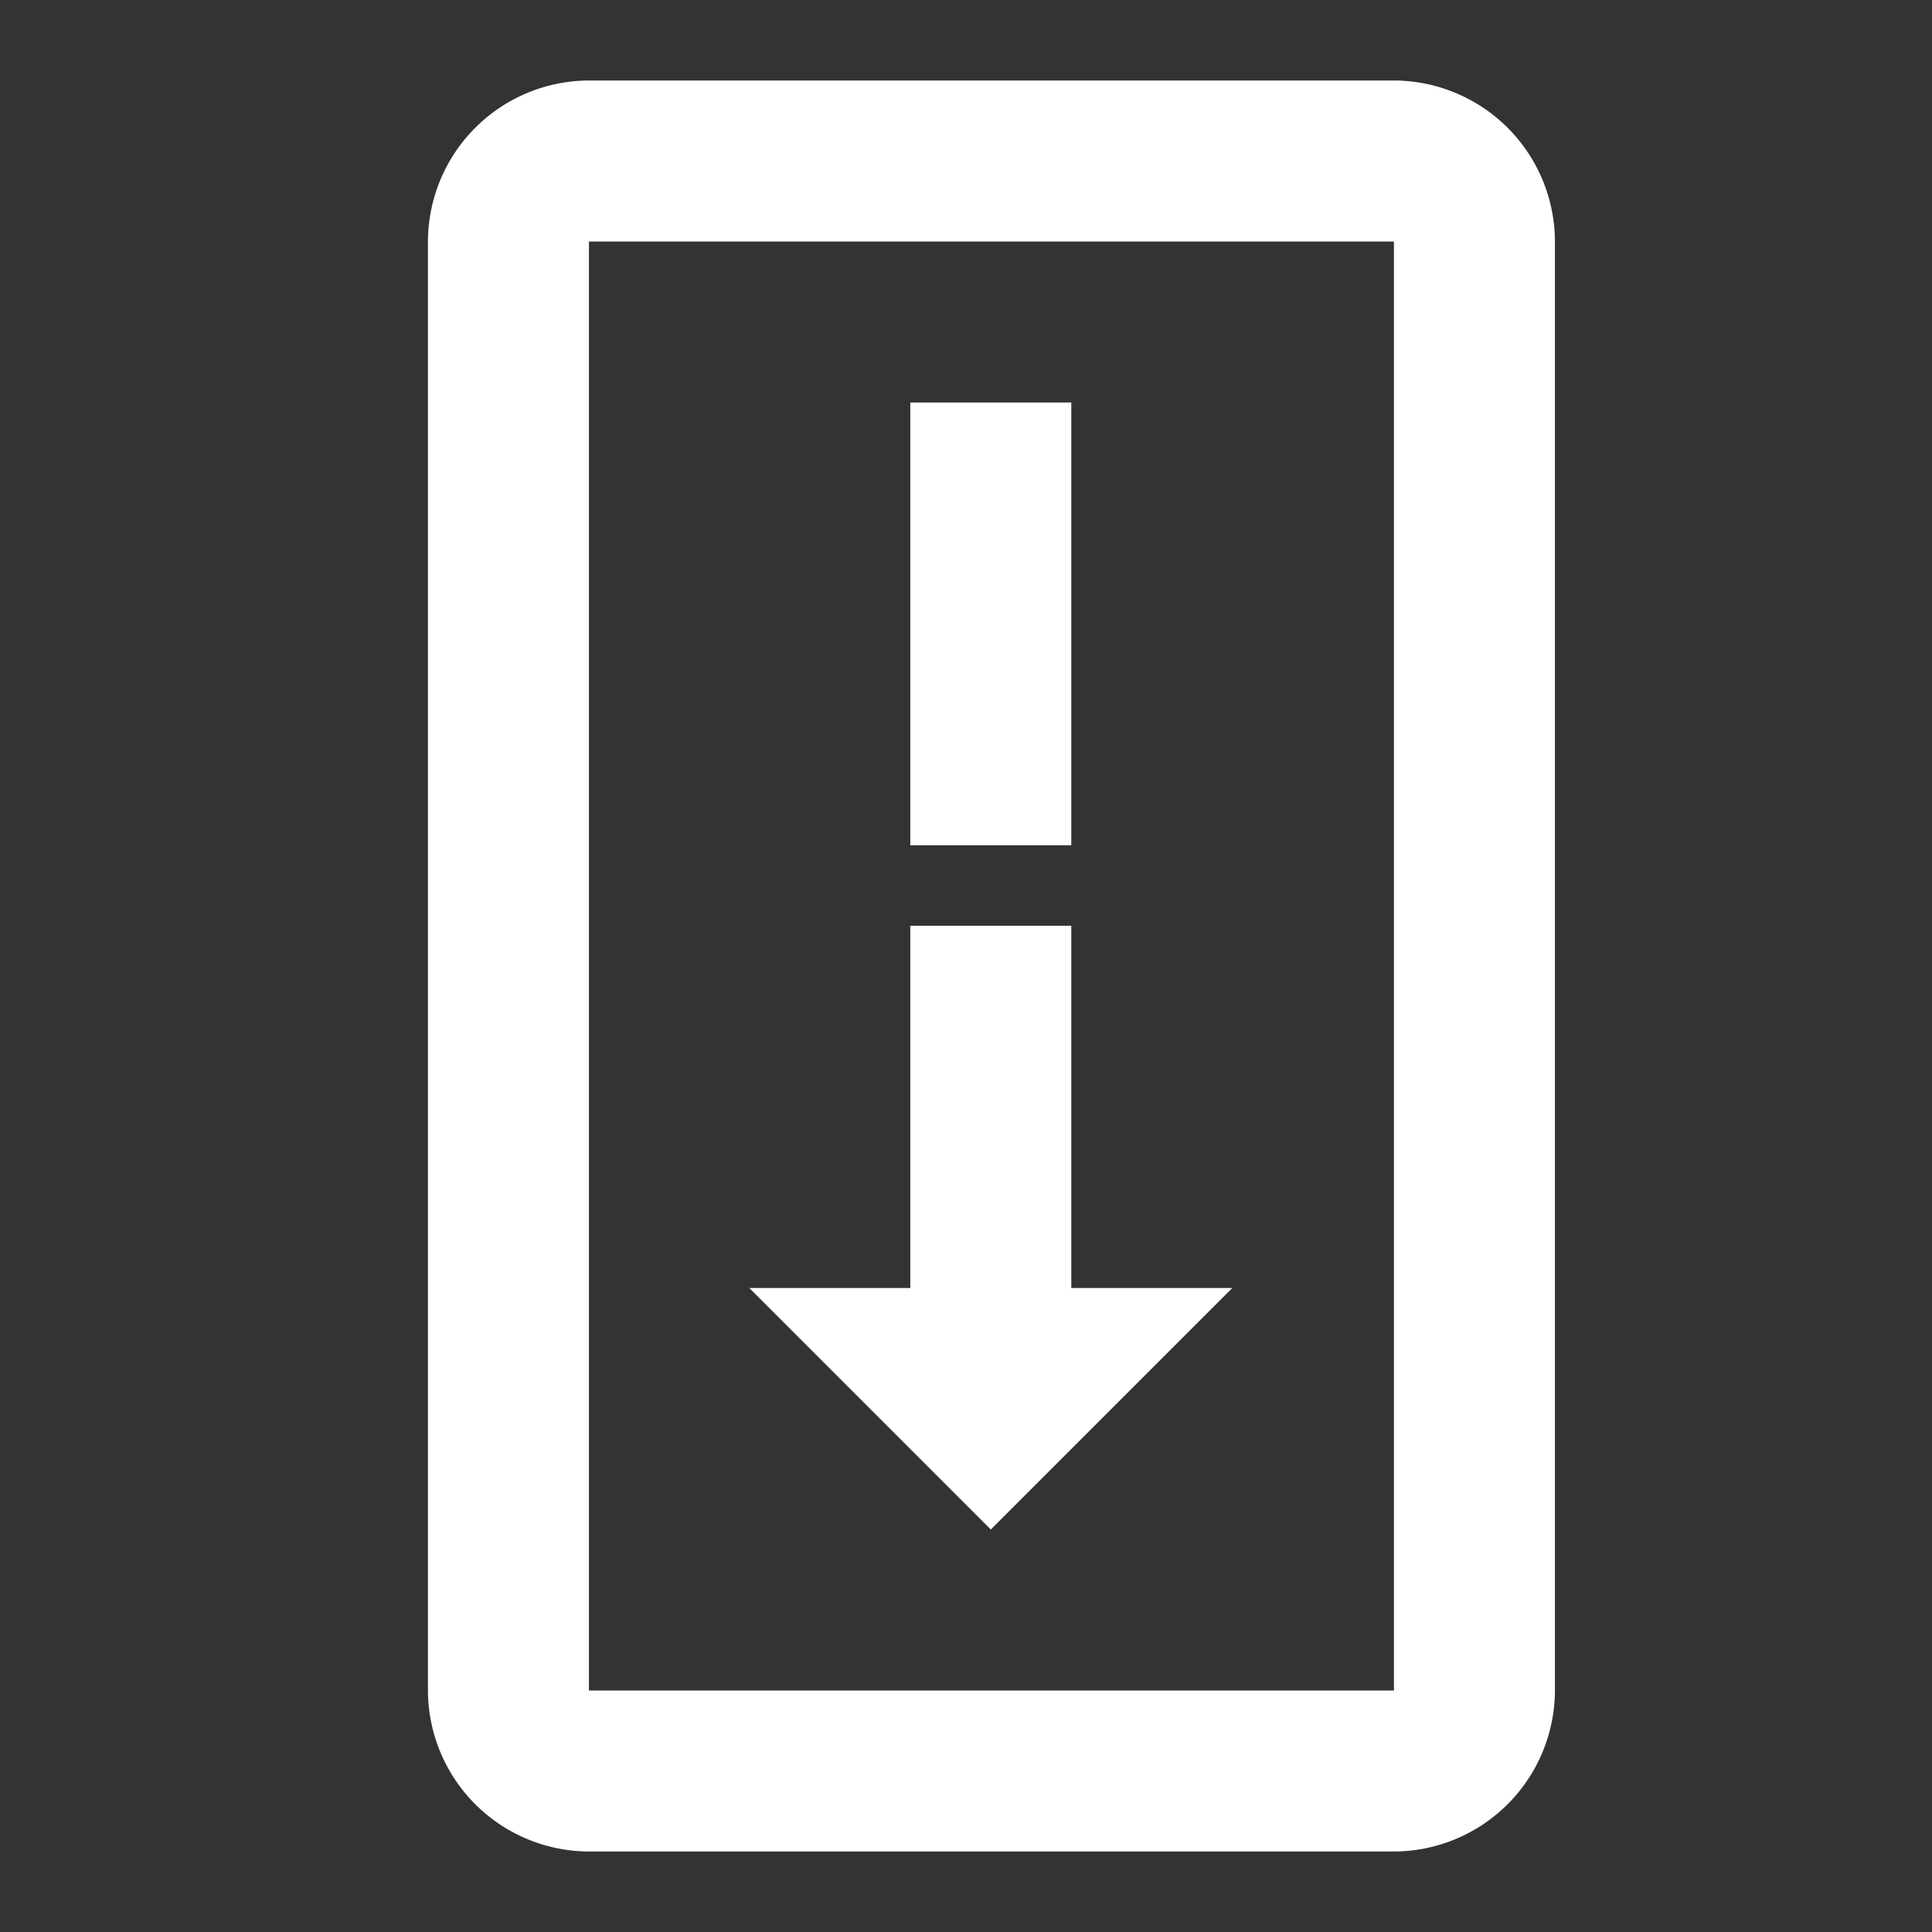 <svg id="vector" xmlns="http://www.w3.org/2000/svg" width="24" height="24" viewBox="0 0 24 24"><rect x="0" y="0" width="24" height="24" fill="#333333" stroke="none"/><path fill="#fff" d="M17.316,1h-10a2.006,2.006 0,0 0,-2 2L5.316,21a2.006,2.006 0,0 0,2 2h10a2.006,2.006 0,0 0,2 -2L19.316,3A2.006,2.006 0,0 0,17.316 1ZM17.316,21h-10L7.316,3h10Z" id="path_0"/><path fill="#fff" d="M11.308,5h2v5.5h-2z" id="path_1"/><path fill="#fff" d="M15.308,16l-2,0l0,-4.5l-2,0l0,4.5l-2,0l3,3l3,-3z" id="path_2"/></svg>